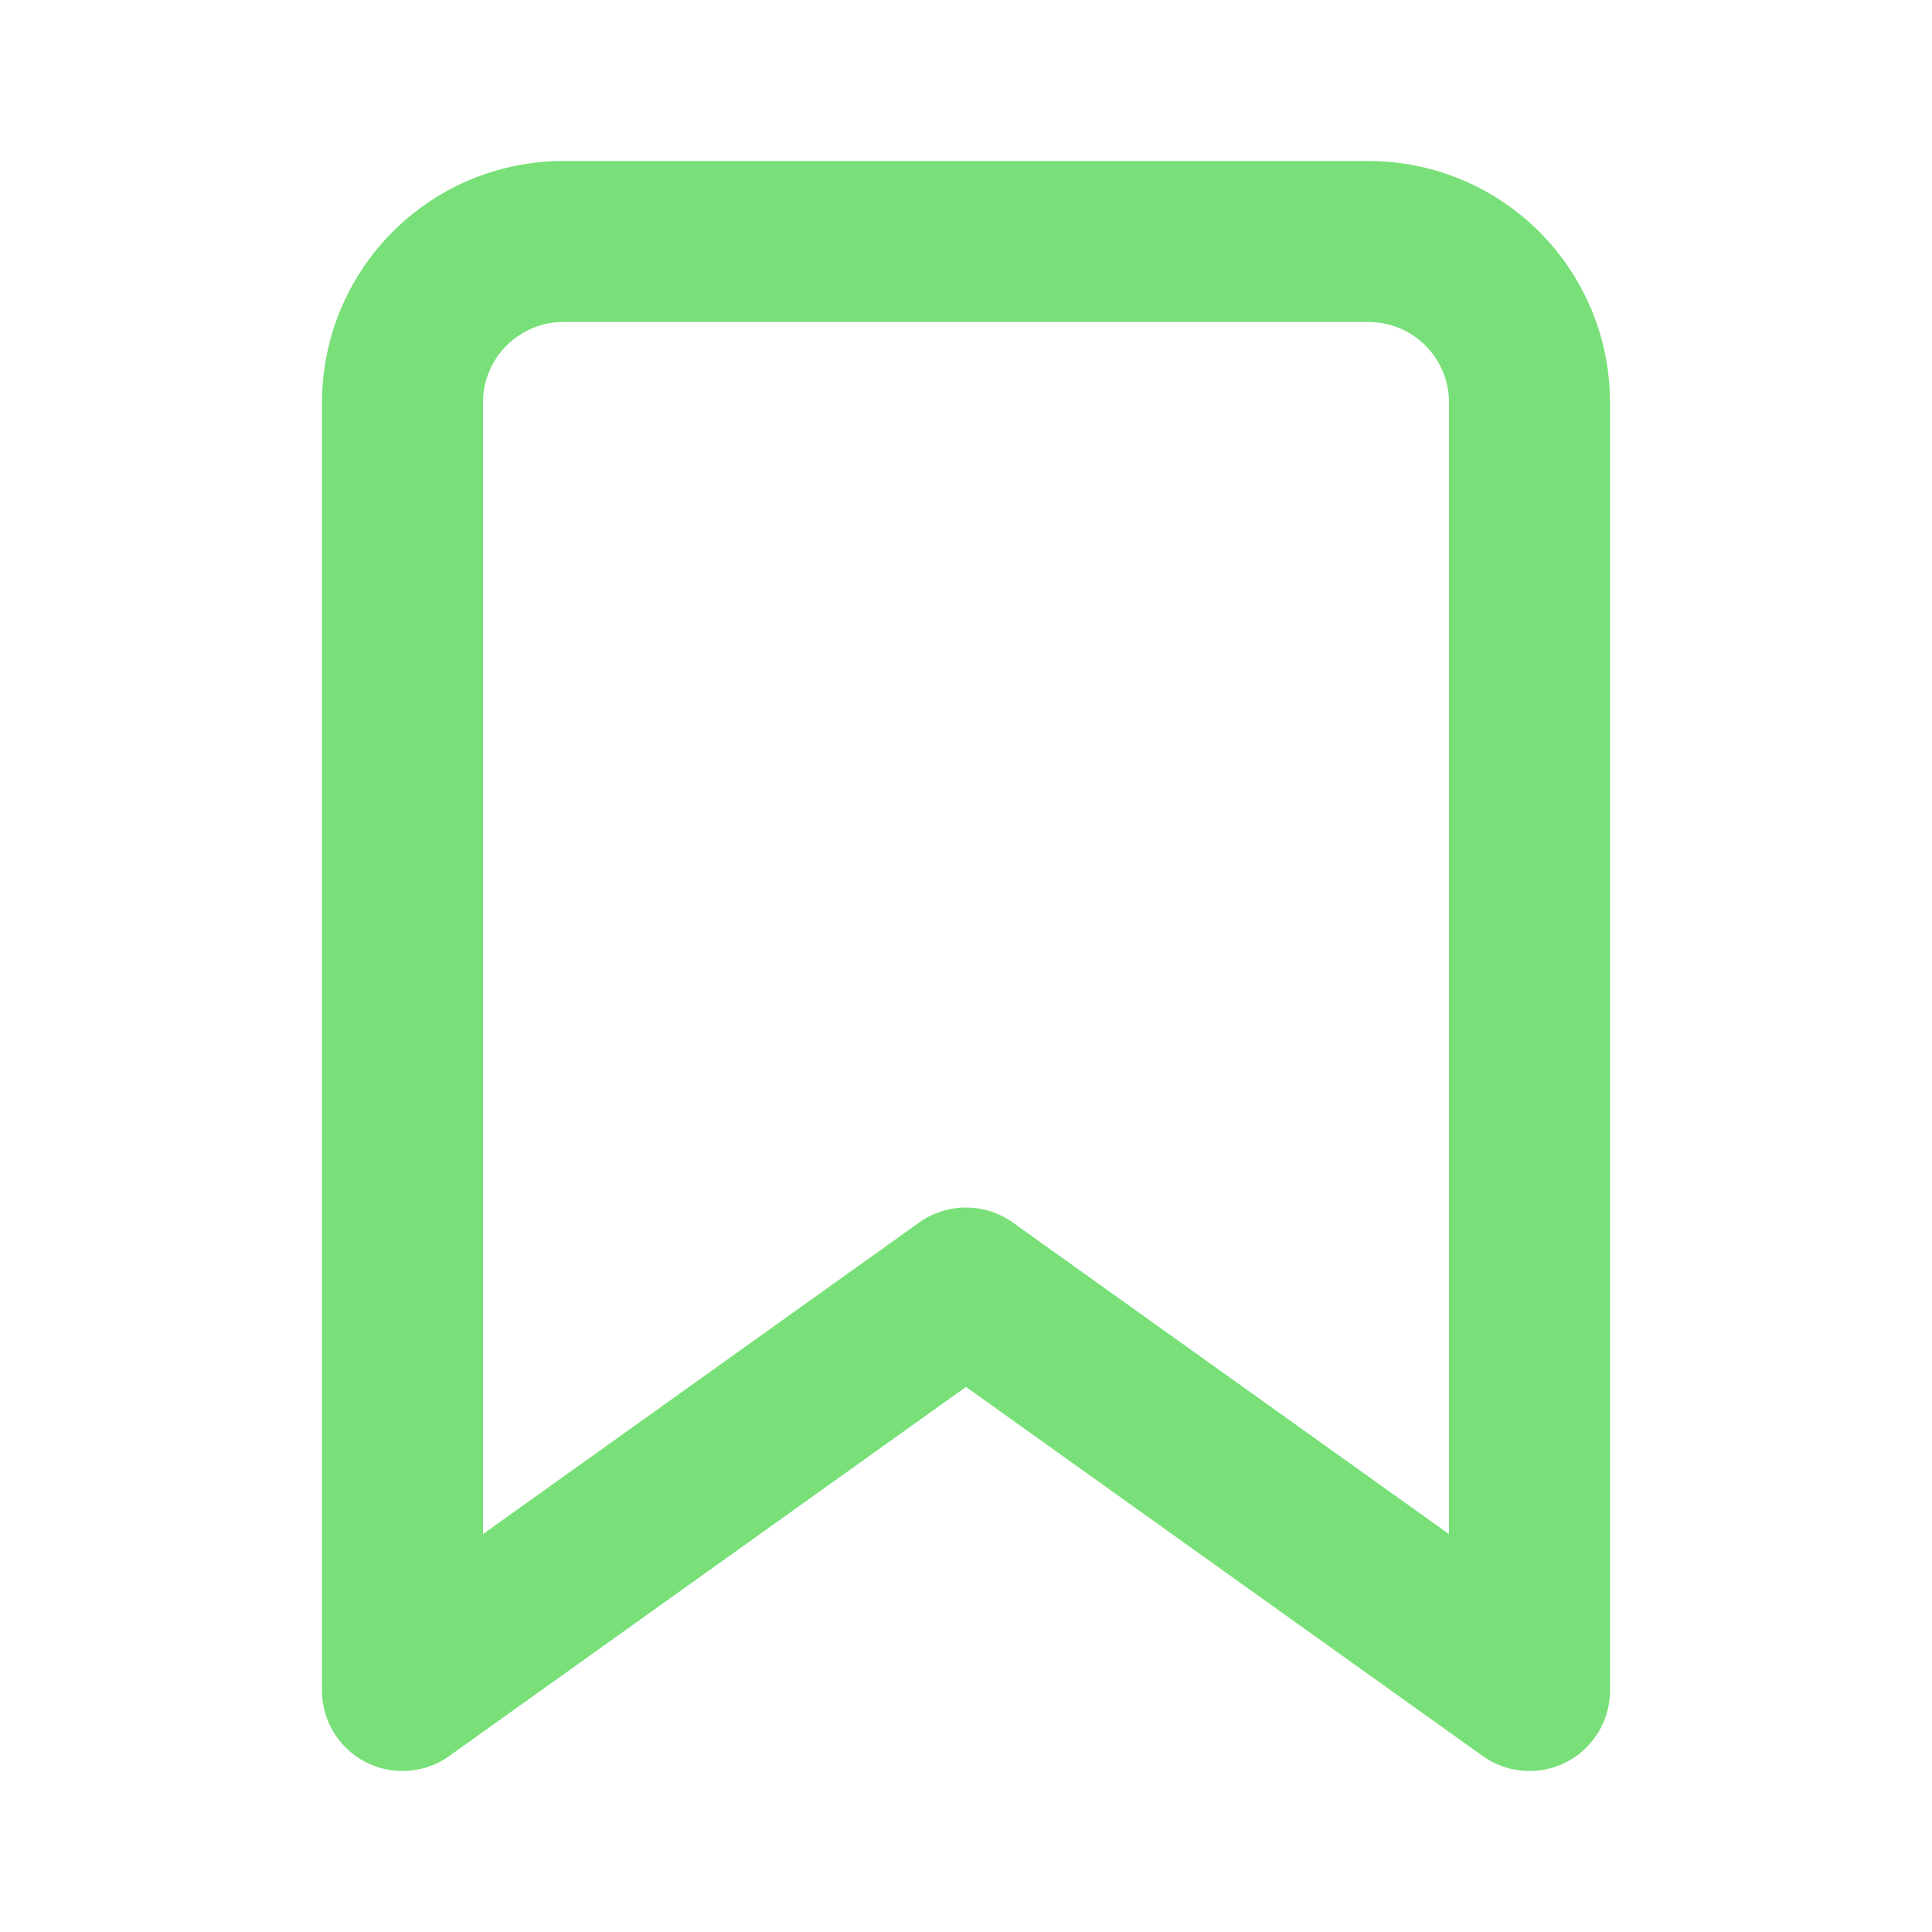 <svg xmlns="http://www.w3.org/2000/svg" width="24" height="24" viewBox="0 0 24 24" fill="none" stroke="#79e079" stroke-width="2" stroke-linecap="round" stroke-linejoin="round" class="feather feather-bookmark"><path d="M19 21l-7-5-7 5V5a2 2 0 0 1 2-2h10a2 2 0 0 1 2 2z"></path></svg>